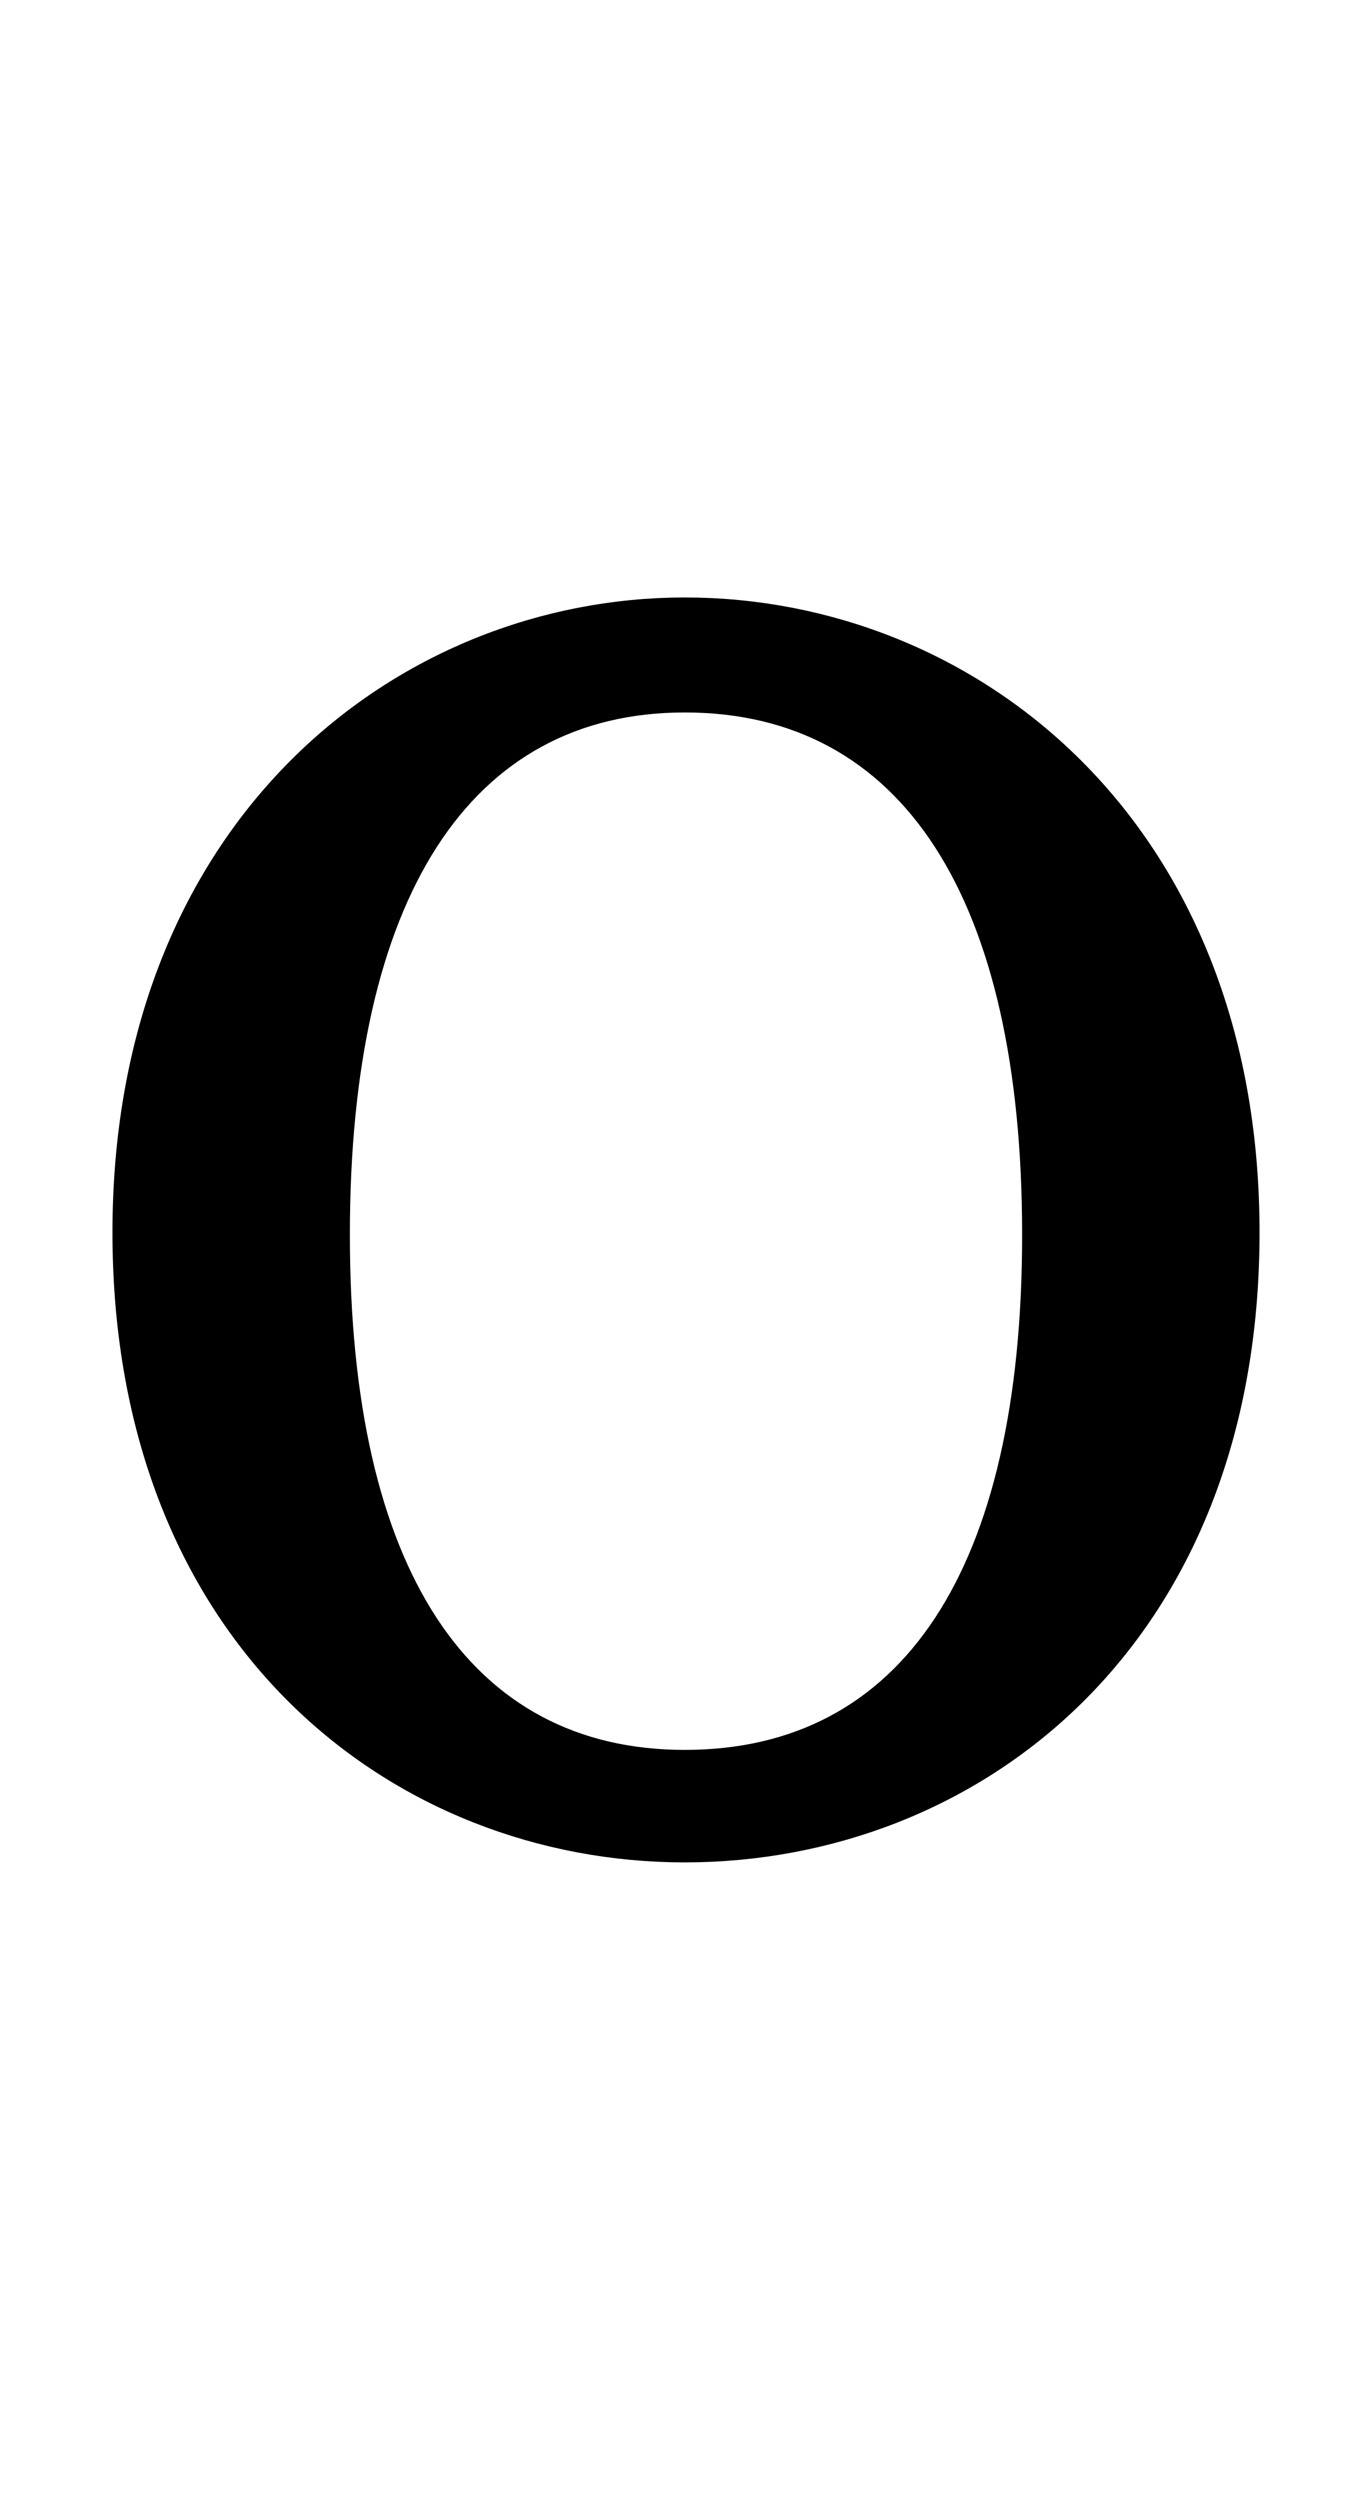 <svg height="1000" width="549" xmlns="http://www.w3.org/2000/svg">
<style>
path { fill: black; fill-rule: nonzero; }
</style>
<g transform="translate(0, 730) scale(1, -1)">
<path d="M274,445 c87,0,135,-74,135,-209 c0,-134,-48,-206,-135,-206 c-86,0,-134,72,-134,206 c0,135,48,209,134,209 z M274,491 c-115,0,-229,-89,-229,-254 c0,-166,113,-252,229,-252 c117,0,230,86,230,252 c0,165,-114,254,-230,254 z"/>
</g>
</svg>